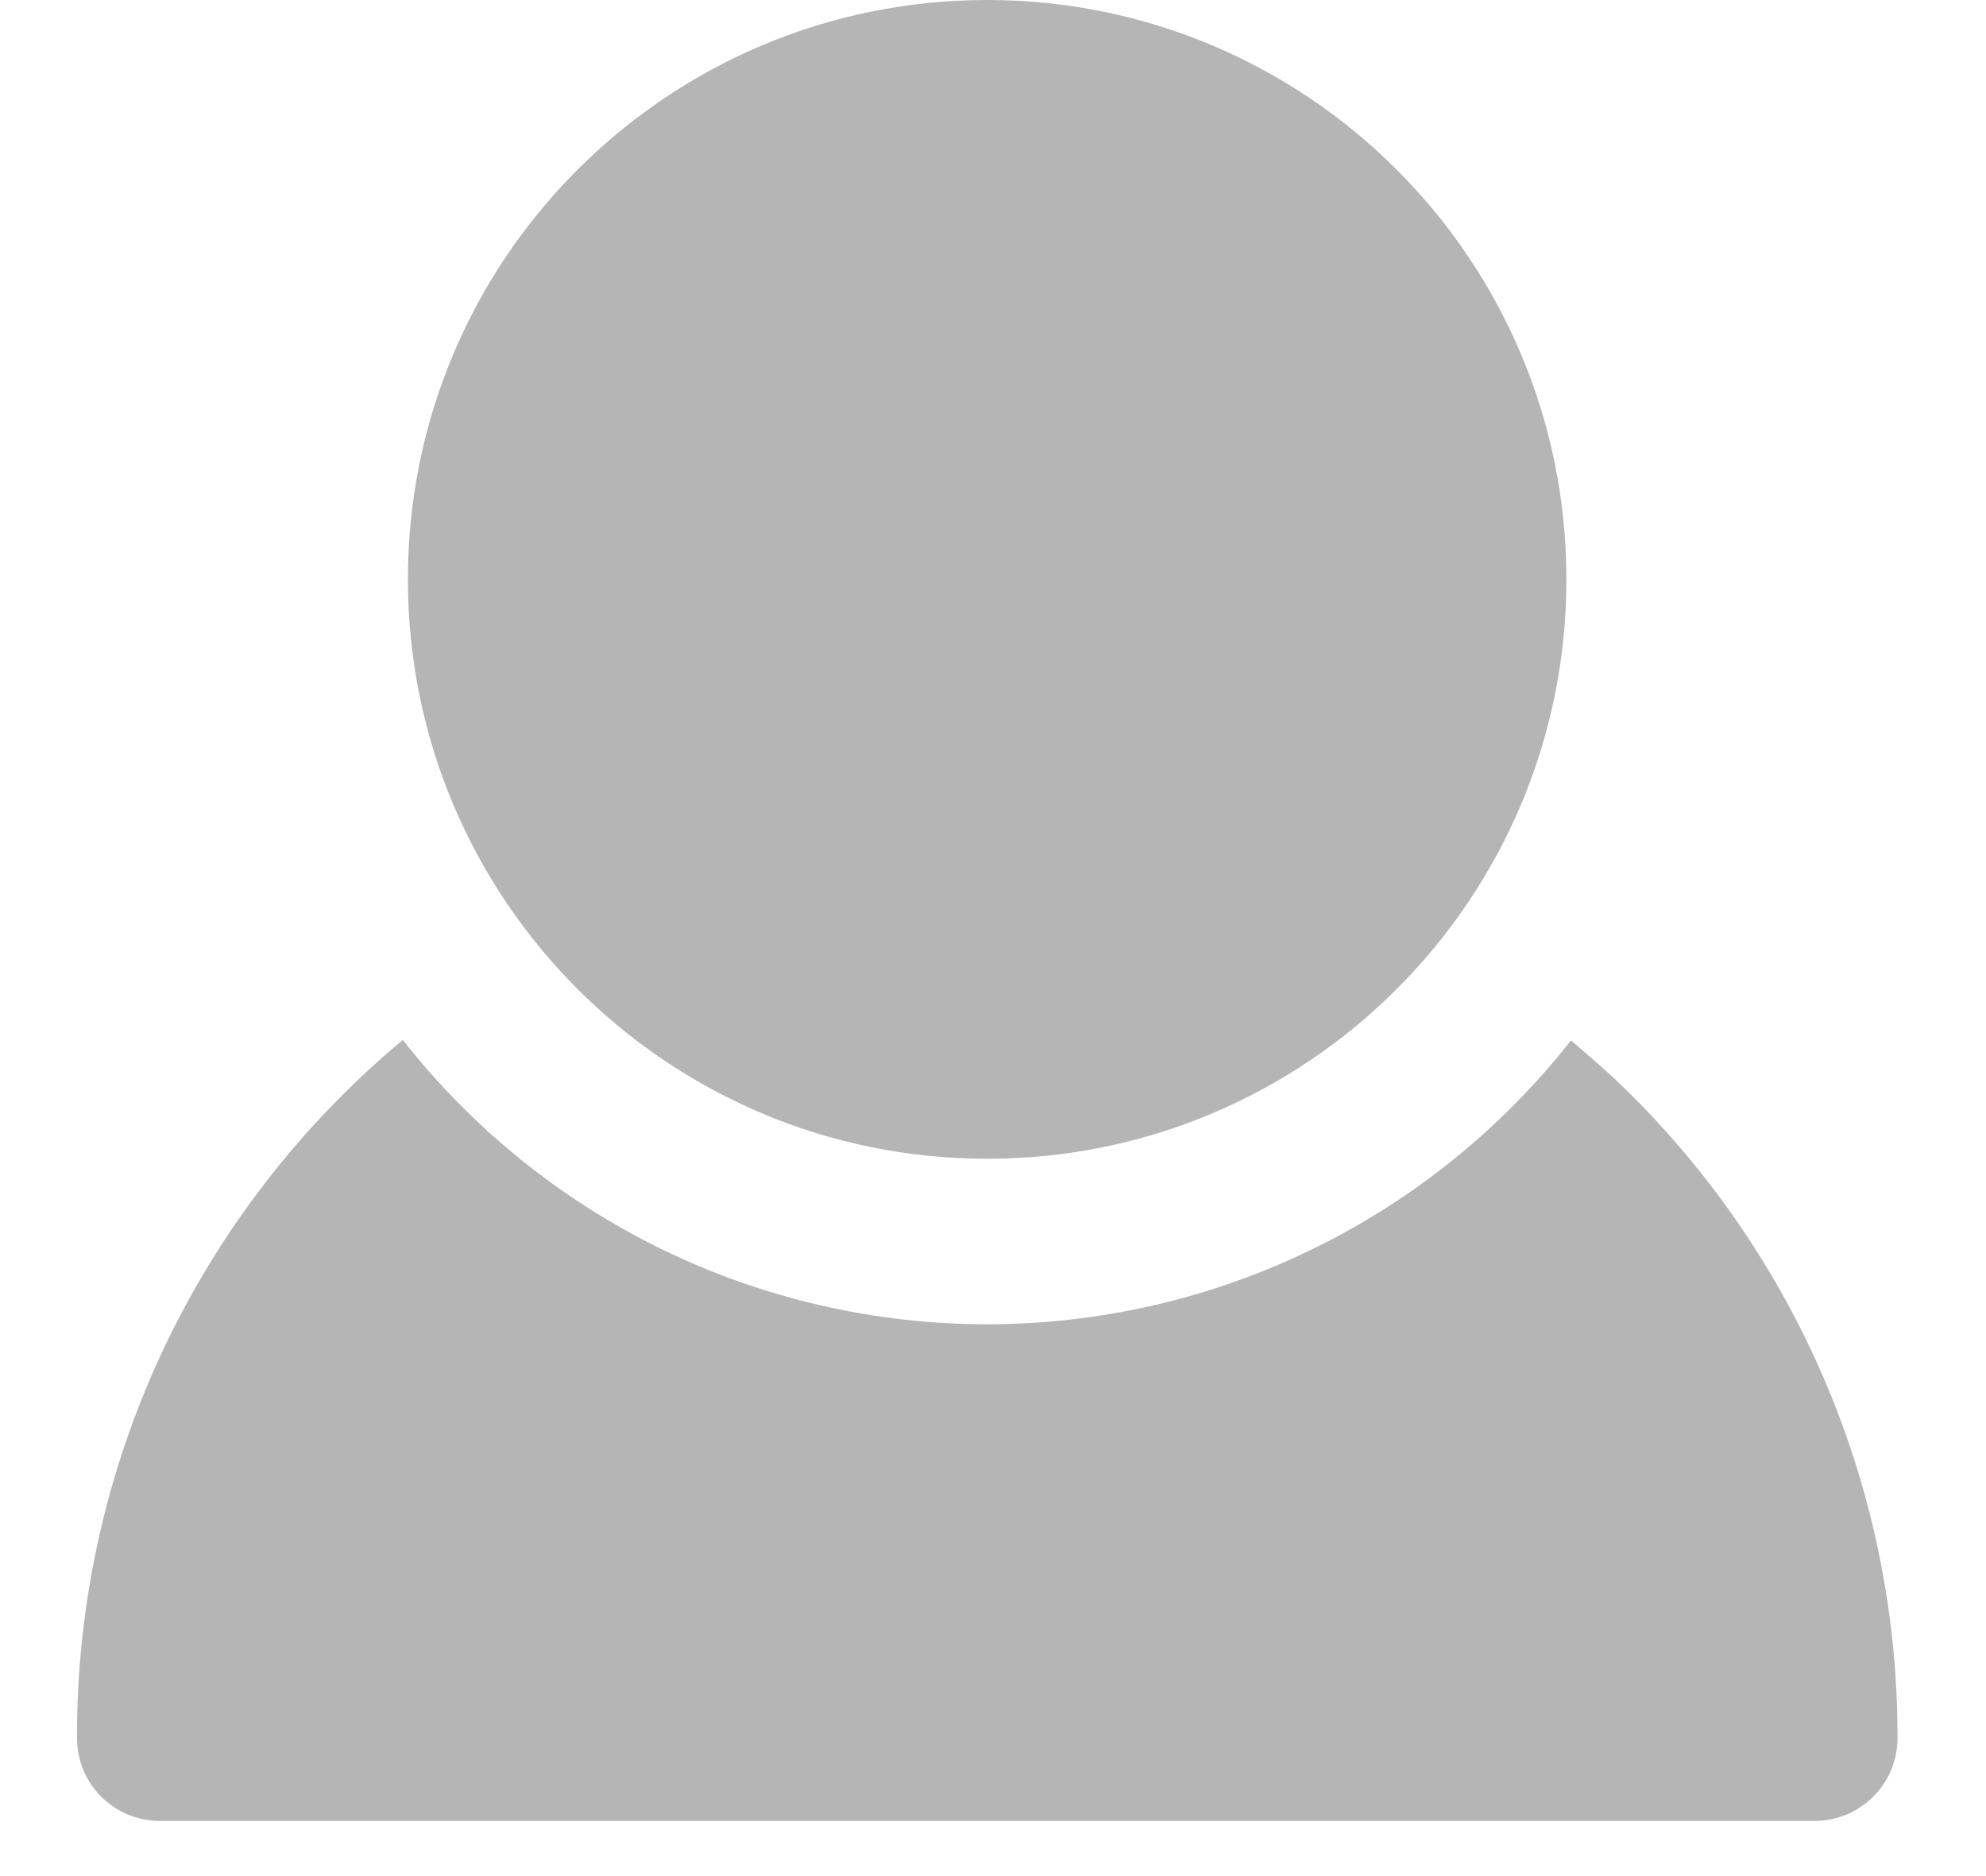 <svg width="18" height="17" viewBox="0 0 18 17" fill="none" xmlns="http://www.w3.org/2000/svg">
<path d="M8.947 10.5C11.846 10.5 14.197 8.149 14.197 5.25C14.197 2.35 11.846 0 8.947 0C6.047 0 3.697 2.35 3.697 5.25C3.697 8.149 6.047 10.5 8.947 10.5Z" fill="#B5B5B5"/>
<path d="M14.78 9.917C14.608 9.745 14.425 9.585 14.238 9.428C13.608 10.23 12.804 10.878 11.887 11.323C10.97 11.769 9.963 12 8.943 12C7.924 11.999 6.917 11.767 6 11.321C5.084 10.874 4.28 10.225 3.651 9.423C2.724 10.195 1.978 11.163 1.467 12.256C0.957 13.35 0.694 14.543 0.698 15.75C0.698 15.949 0.777 16.14 0.917 16.28C1.058 16.421 1.249 16.5 1.448 16.5H16.448C16.646 16.5 16.837 16.421 16.978 16.28C17.119 16.14 17.198 15.949 17.198 15.75C17.2 14.666 16.988 13.593 16.573 12.591C16.158 11.59 15.549 10.681 14.78 9.917Z" fill="#B5B5B5"/>
</svg>
